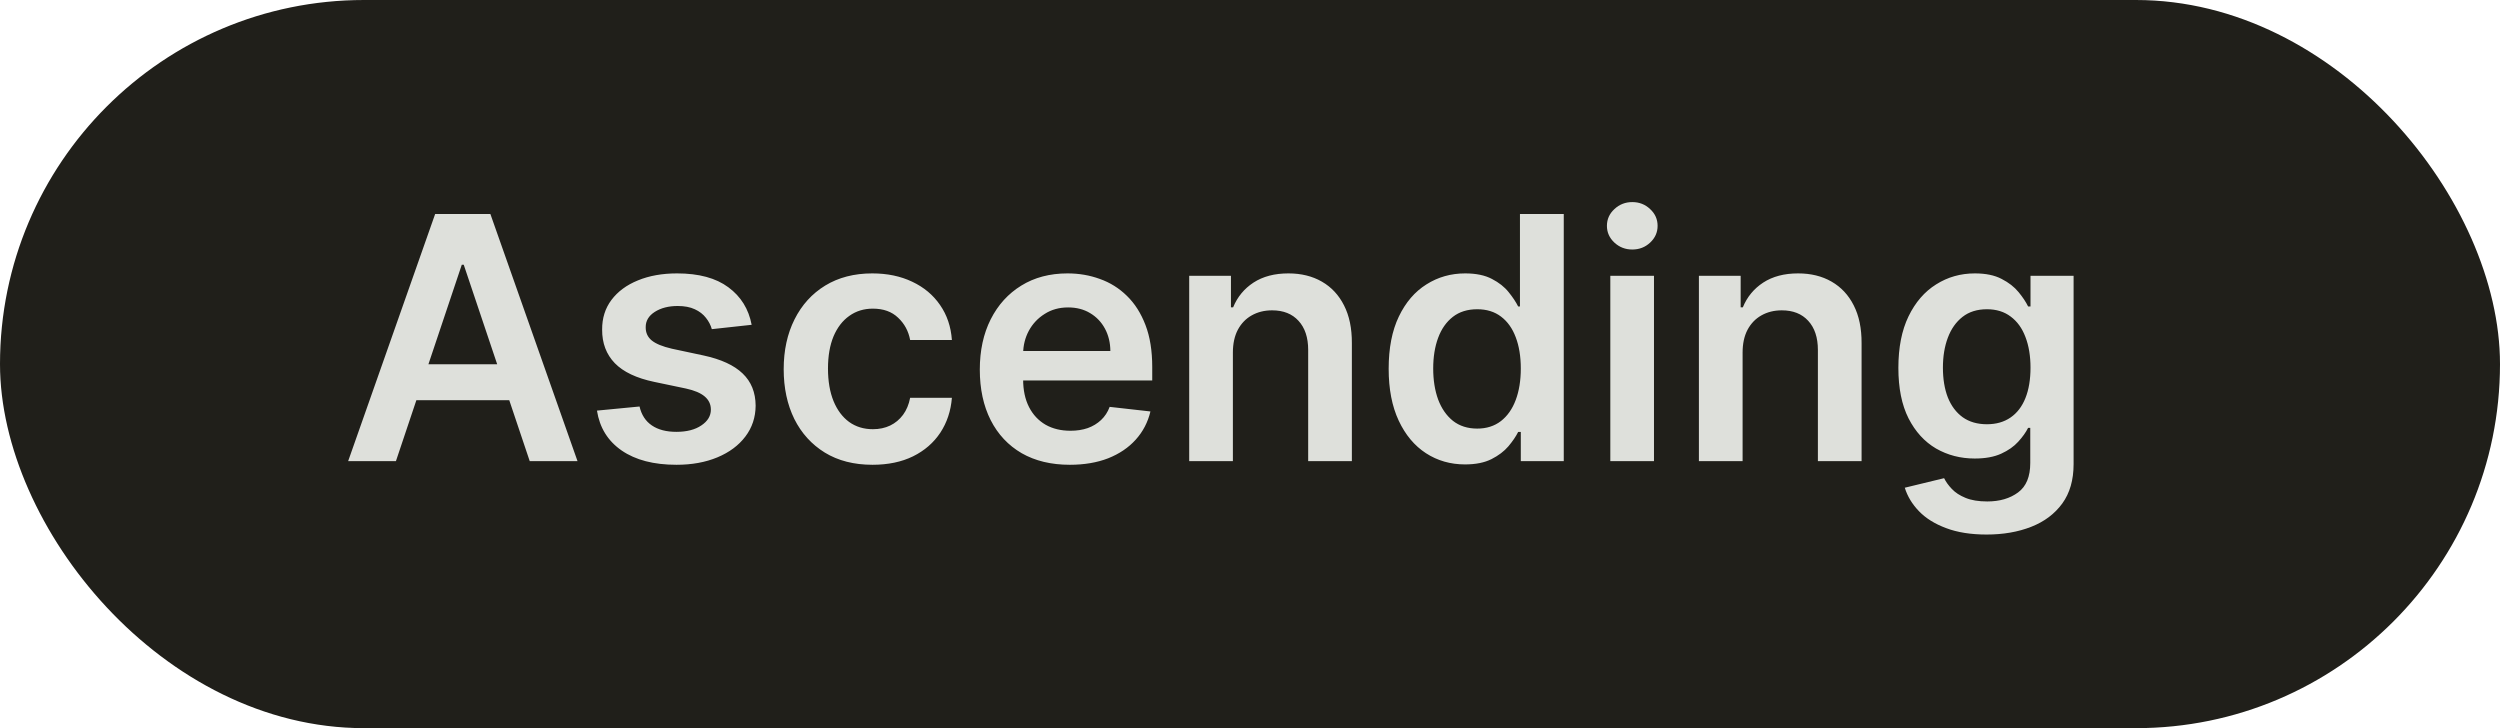 <svg width="103" height="30" viewBox="0 0 103 30" fill="none" xmlns="http://www.w3.org/2000/svg">
<rect width="103" height="30" rx="15" fill="#201F1A"/>
<path d="M16.312 19H14.343L17.928 8.818H20.204L23.794 19H21.825L19.106 10.906H19.026L16.312 19ZM16.376 15.008H21.746V16.489H16.376V15.008ZM30.968 13.382L29.327 13.561C29.281 13.395 29.2 13.24 29.084 13.094C28.971 12.948 28.819 12.83 28.626 12.741C28.434 12.651 28.199 12.607 27.921 12.607C27.546 12.607 27.231 12.688 26.976 12.85C26.724 13.012 26.6 13.223 26.603 13.482C26.6 13.704 26.681 13.884 26.847 14.023C27.016 14.163 27.294 14.277 27.682 14.367L28.984 14.645C29.707 14.801 30.244 15.048 30.595 15.386C30.95 15.724 31.129 16.166 31.132 16.713C31.129 17.194 30.988 17.618 30.709 17.986C30.434 18.35 30.052 18.635 29.561 18.841C29.07 19.046 28.507 19.149 27.871 19.149C26.936 19.149 26.184 18.954 25.614 18.562C25.044 18.168 24.704 17.62 24.595 16.917L26.349 16.748C26.429 17.093 26.598 17.353 26.857 17.528C27.115 17.704 27.451 17.792 27.866 17.792C28.293 17.792 28.636 17.704 28.895 17.528C29.157 17.353 29.288 17.136 29.288 16.877C29.288 16.658 29.203 16.478 29.034 16.335C28.868 16.193 28.61 16.083 28.259 16.007L26.956 15.734C26.224 15.581 25.682 15.324 25.33 14.963C24.979 14.598 24.805 14.138 24.808 13.581C24.805 13.11 24.933 12.703 25.191 12.358C25.453 12.01 25.816 11.742 26.28 11.553C26.747 11.36 27.286 11.264 27.896 11.264C28.791 11.264 29.495 11.455 30.009 11.836C30.526 12.217 30.845 12.732 30.968 13.382ZM35.947 19.149C35.185 19.149 34.53 18.982 33.983 18.647C33.44 18.312 33.02 17.85 32.725 17.26C32.434 16.667 32.288 15.984 32.288 15.212C32.288 14.436 32.437 13.752 32.735 13.158C33.034 12.562 33.455 12.098 33.998 11.766C34.545 11.432 35.191 11.264 35.937 11.264C36.557 11.264 37.105 11.379 37.583 11.607C38.063 11.833 38.446 12.152 38.731 12.567C39.016 12.978 39.179 13.458 39.218 14.008H37.498C37.429 13.641 37.263 13.334 37.001 13.089C36.742 12.84 36.396 12.716 35.962 12.716C35.594 12.716 35.271 12.815 34.992 13.014C34.714 13.21 34.497 13.492 34.341 13.859C34.189 14.227 34.113 14.668 34.113 15.182C34.113 15.702 34.189 16.15 34.341 16.524C34.494 16.895 34.708 17.182 34.983 17.384C35.261 17.583 35.587 17.683 35.962 17.683C36.227 17.683 36.464 17.633 36.673 17.533C36.885 17.431 37.062 17.283 37.205 17.091C37.347 16.899 37.445 16.665 37.498 16.39H39.218C39.175 16.93 39.016 17.409 38.741 17.827C38.466 18.241 38.092 18.566 37.617 18.801C37.144 19.033 36.587 19.149 35.947 19.149ZM44.077 19.149C43.311 19.149 42.65 18.99 42.093 18.672C41.54 18.35 41.114 17.896 40.816 17.31C40.517 16.72 40.368 16.025 40.368 15.227C40.368 14.441 40.517 13.752 40.816 13.158C41.117 12.562 41.538 12.098 42.078 11.766C42.618 11.432 43.253 11.264 43.982 11.264C44.453 11.264 44.897 11.34 45.315 11.493C45.736 11.642 46.107 11.874 46.428 12.189C46.753 12.504 47.008 12.905 47.194 13.392C47.38 13.876 47.472 14.453 47.472 15.122V15.674H41.213V14.461H45.747C45.744 14.116 45.669 13.81 45.524 13.541C45.378 13.269 45.174 13.056 44.912 12.9C44.654 12.744 44.352 12.666 44.007 12.666C43.639 12.666 43.316 12.756 43.038 12.935C42.759 13.11 42.542 13.342 42.386 13.631C42.234 13.916 42.156 14.229 42.153 14.57V15.629C42.153 16.073 42.234 16.454 42.397 16.773C42.559 17.088 42.786 17.329 43.078 17.499C43.369 17.664 43.711 17.747 44.102 17.747C44.364 17.747 44.601 17.711 44.813 17.638C45.025 17.562 45.209 17.451 45.364 17.305C45.52 17.159 45.638 16.978 45.718 16.763L47.398 16.952C47.292 17.396 47.09 17.784 46.791 18.115C46.496 18.443 46.118 18.698 45.658 18.881C45.197 19.06 44.67 19.149 44.077 19.149ZM50.795 14.526V19H48.995V11.364H50.715V12.661H50.805C50.98 12.234 51.26 11.894 51.645 11.642C52.033 11.39 52.512 11.264 53.082 11.264C53.609 11.264 54.068 11.377 54.459 11.602C54.853 11.828 55.158 12.154 55.374 12.582C55.592 13.009 55.7 13.528 55.697 14.138V19H53.897V14.416C53.897 13.906 53.764 13.506 53.499 13.218C53.237 12.93 52.874 12.786 52.41 12.786C52.096 12.786 51.816 12.855 51.57 12.994C51.328 13.13 51.138 13.327 50.999 13.586C50.863 13.845 50.795 14.158 50.795 14.526ZM60.36 19.134C59.76 19.134 59.223 18.98 58.749 18.672C58.275 18.364 57.901 17.916 57.626 17.329C57.351 16.743 57.213 16.03 57.213 15.192C57.213 14.343 57.352 13.627 57.631 13.044C57.912 12.457 58.292 12.015 58.769 11.717C59.246 11.415 59.778 11.264 60.365 11.264C60.812 11.264 61.18 11.34 61.469 11.493C61.757 11.642 61.986 11.823 62.155 12.035C62.324 12.244 62.455 12.441 62.548 12.626H62.622V8.818H64.427V19H62.657V17.797H62.548C62.455 17.983 62.321 18.18 62.145 18.389C61.969 18.594 61.737 18.77 61.449 18.916C61.16 19.061 60.798 19.134 60.36 19.134ZM60.862 17.658C61.243 17.658 61.568 17.555 61.837 17.349C62.105 17.141 62.309 16.851 62.448 16.479C62.587 16.108 62.657 15.676 62.657 15.182C62.657 14.688 62.587 14.259 62.448 13.894C62.312 13.53 62.11 13.246 61.842 13.044C61.577 12.842 61.25 12.741 60.862 12.741C60.461 12.741 60.126 12.845 59.858 13.054C59.59 13.263 59.387 13.551 59.251 13.919C59.115 14.287 59.048 14.708 59.048 15.182C59.048 15.659 59.115 16.085 59.251 16.459C59.391 16.831 59.594 17.124 59.863 17.34C60.135 17.552 60.468 17.658 60.862 17.658ZM66.345 19V11.364H68.144V19H66.345ZM67.249 10.28C66.964 10.28 66.719 10.185 66.514 9.996C66.308 9.804 66.205 9.574 66.205 9.305C66.205 9.034 66.308 8.803 66.514 8.614C66.719 8.422 66.964 8.326 67.249 8.326C67.538 8.326 67.783 8.422 67.985 8.614C68.191 8.803 68.293 9.034 68.293 9.305C68.293 9.574 68.191 9.804 67.985 9.996C67.783 10.185 67.538 10.28 67.249 10.28ZM71.795 14.526V19H69.995V11.364H71.715V12.661H71.805C71.98 12.234 72.26 11.894 72.645 11.642C73.033 11.39 73.512 11.264 74.082 11.264C74.609 11.264 75.068 11.377 75.459 11.602C75.853 11.828 76.158 12.154 76.374 12.582C76.592 13.009 76.7 13.528 76.697 14.138V19H74.897V14.416C74.897 13.906 74.764 13.506 74.499 13.218C74.237 12.93 73.874 12.786 73.41 12.786C73.096 12.786 72.816 12.855 72.57 12.994C72.328 13.13 72.138 13.327 71.999 13.586C71.863 13.845 71.795 14.158 71.795 14.526ZM81.847 22.023C81.201 22.023 80.646 21.935 80.182 21.759C79.718 21.587 79.345 21.355 79.063 21.063C78.781 20.771 78.586 20.448 78.477 20.094L80.097 19.701C80.17 19.85 80.276 19.998 80.415 20.143C80.555 20.293 80.742 20.415 80.977 20.511C81.216 20.611 81.516 20.66 81.877 20.66C82.388 20.66 82.81 20.536 83.145 20.288C83.48 20.042 83.647 19.638 83.647 19.075V17.628H83.558C83.465 17.813 83.329 18.004 83.15 18.2C82.974 18.395 82.74 18.559 82.449 18.692C82.16 18.824 81.798 18.891 81.36 18.891C80.773 18.891 80.242 18.753 79.764 18.478C79.29 18.2 78.912 17.785 78.631 17.235C78.352 16.682 78.213 15.989 78.213 15.157C78.213 14.318 78.352 13.611 78.631 13.034C78.912 12.454 79.292 12.015 79.769 11.717C80.246 11.415 80.778 11.264 81.365 11.264C81.812 11.264 82.18 11.34 82.469 11.493C82.76 11.642 82.992 11.823 83.165 12.035C83.337 12.244 83.468 12.441 83.558 12.626H83.657V11.364H85.432V19.124C85.432 19.777 85.276 20.317 84.965 20.745C84.653 21.173 84.227 21.492 83.687 21.704C83.147 21.917 82.533 22.023 81.847 22.023ZM81.862 17.479C82.243 17.479 82.568 17.386 82.837 17.2C83.105 17.015 83.309 16.748 83.448 16.4C83.587 16.052 83.657 15.634 83.657 15.147C83.657 14.666 83.587 14.245 83.448 13.884C83.312 13.523 83.11 13.243 82.842 13.044C82.576 12.842 82.25 12.741 81.862 12.741C81.461 12.741 81.126 12.845 80.858 13.054C80.59 13.263 80.387 13.55 80.251 13.914C80.115 14.275 80.048 14.686 80.048 15.147C80.048 15.614 80.115 16.024 80.251 16.375C80.391 16.723 80.594 16.995 80.863 17.19C81.135 17.383 81.468 17.479 81.862 17.479Z" fill="#DEE0DB"/>
</svg>
